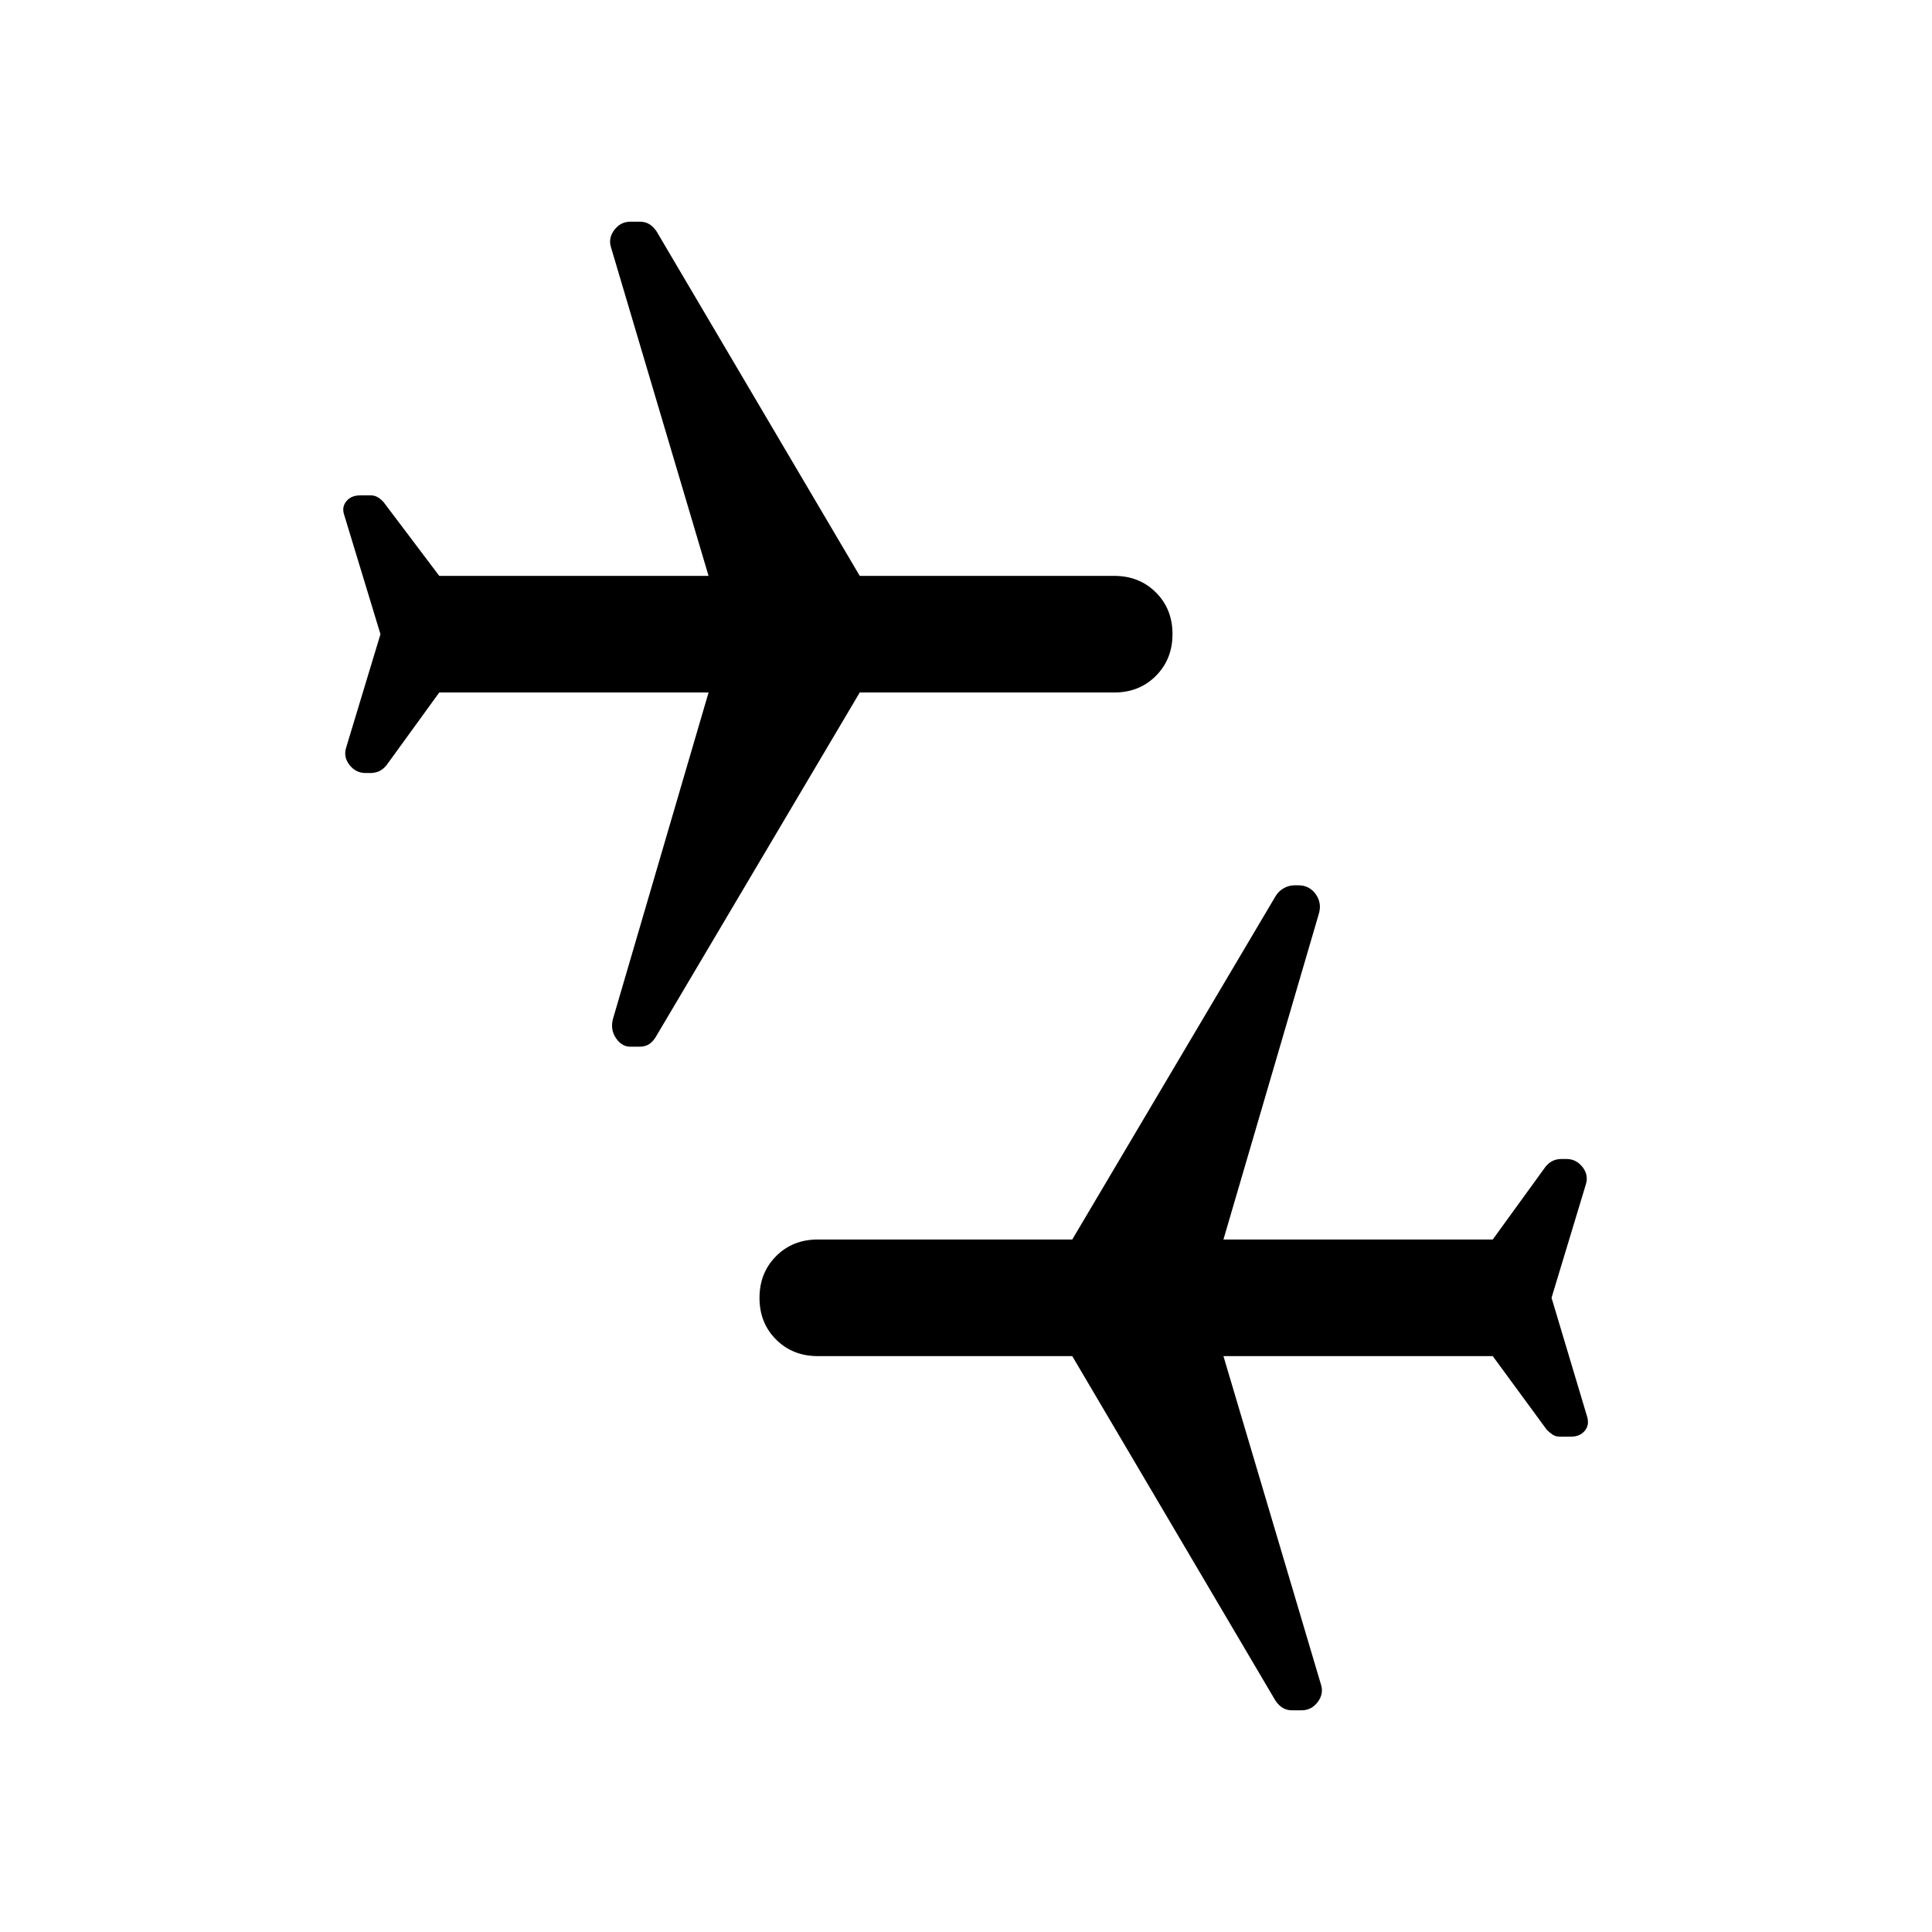 <svg xmlns="http://www.w3.org/2000/svg" height="40" viewBox="0 -960 960 960" width="40"><path d="m770.95-315.13 17.61 58.82q1.36 4.21-1.03 7.18-2.39 2.98-6.82 2.98h-5.5q-2.21 0-3.61-.91-1.39-.91-2.99-2.46l-26.87-36.63H607.92l48.41 163.02q1.57 4.7-1.55 8.84-3.11 4.14-8.08 4.14h-4.64q-2.68 0-4.68-1.22-2-1.22-3.61-3.58L532.8-286.15H406.36q-12.48 0-20.73-8.24-8.24-8.23-8.24-20.69t8.24-20.74q8.25-8.28 20.73-8.28H532.8l101.02-170.59q1.56-2.58 4.13-4 2.56-1.41 5.31-1.41h1.87q5.48 0 8.62 4.38 3.15 4.39 1.58 9.75L607.92-344.1h133.82L768-380.31q1.82-2.15 3.77-2.97 1.94-.82 4.04-.82h2.61q4.77 0 7.93 4.01 3.16 4.02 1.6 8.78l-17 56.18Zm-581.9-329.74-18-59.21q-1.36-3.95 1.05-6.86t6.86-2.91h5.35q1.82 0 3.37.91 1.54.91 2.94 2.46l27.64 36.63h133.82l-48.41-163.02q-1.57-4.7 1.55-8.84 3.11-4.14 8.08-4.14h4.64q2.68 0 4.68 1.22 2 1.22 3.61 3.58l100.97 171.2h126.44q12.48 0 20.73 8.24 8.24 8.23 8.24 20.69t-8.24 20.74q-8.25 8.28-20.73 8.28H427.2L326.18-445.31q-1.56 2.77-3.56 4.09-2 1.32-4.79 1.32h-4.6q-4.33 0-7.23-4.35-2.9-4.35-1.33-9.78l47.41-161.87H218.26L192-579.69q-1.82 2.15-3.77 2.97-1.94.82-4.04.82h-2.61q-4.77 0-7.93-4.01-3.16-4.02-1.6-8.78l17-56.18Z"/></svg>
